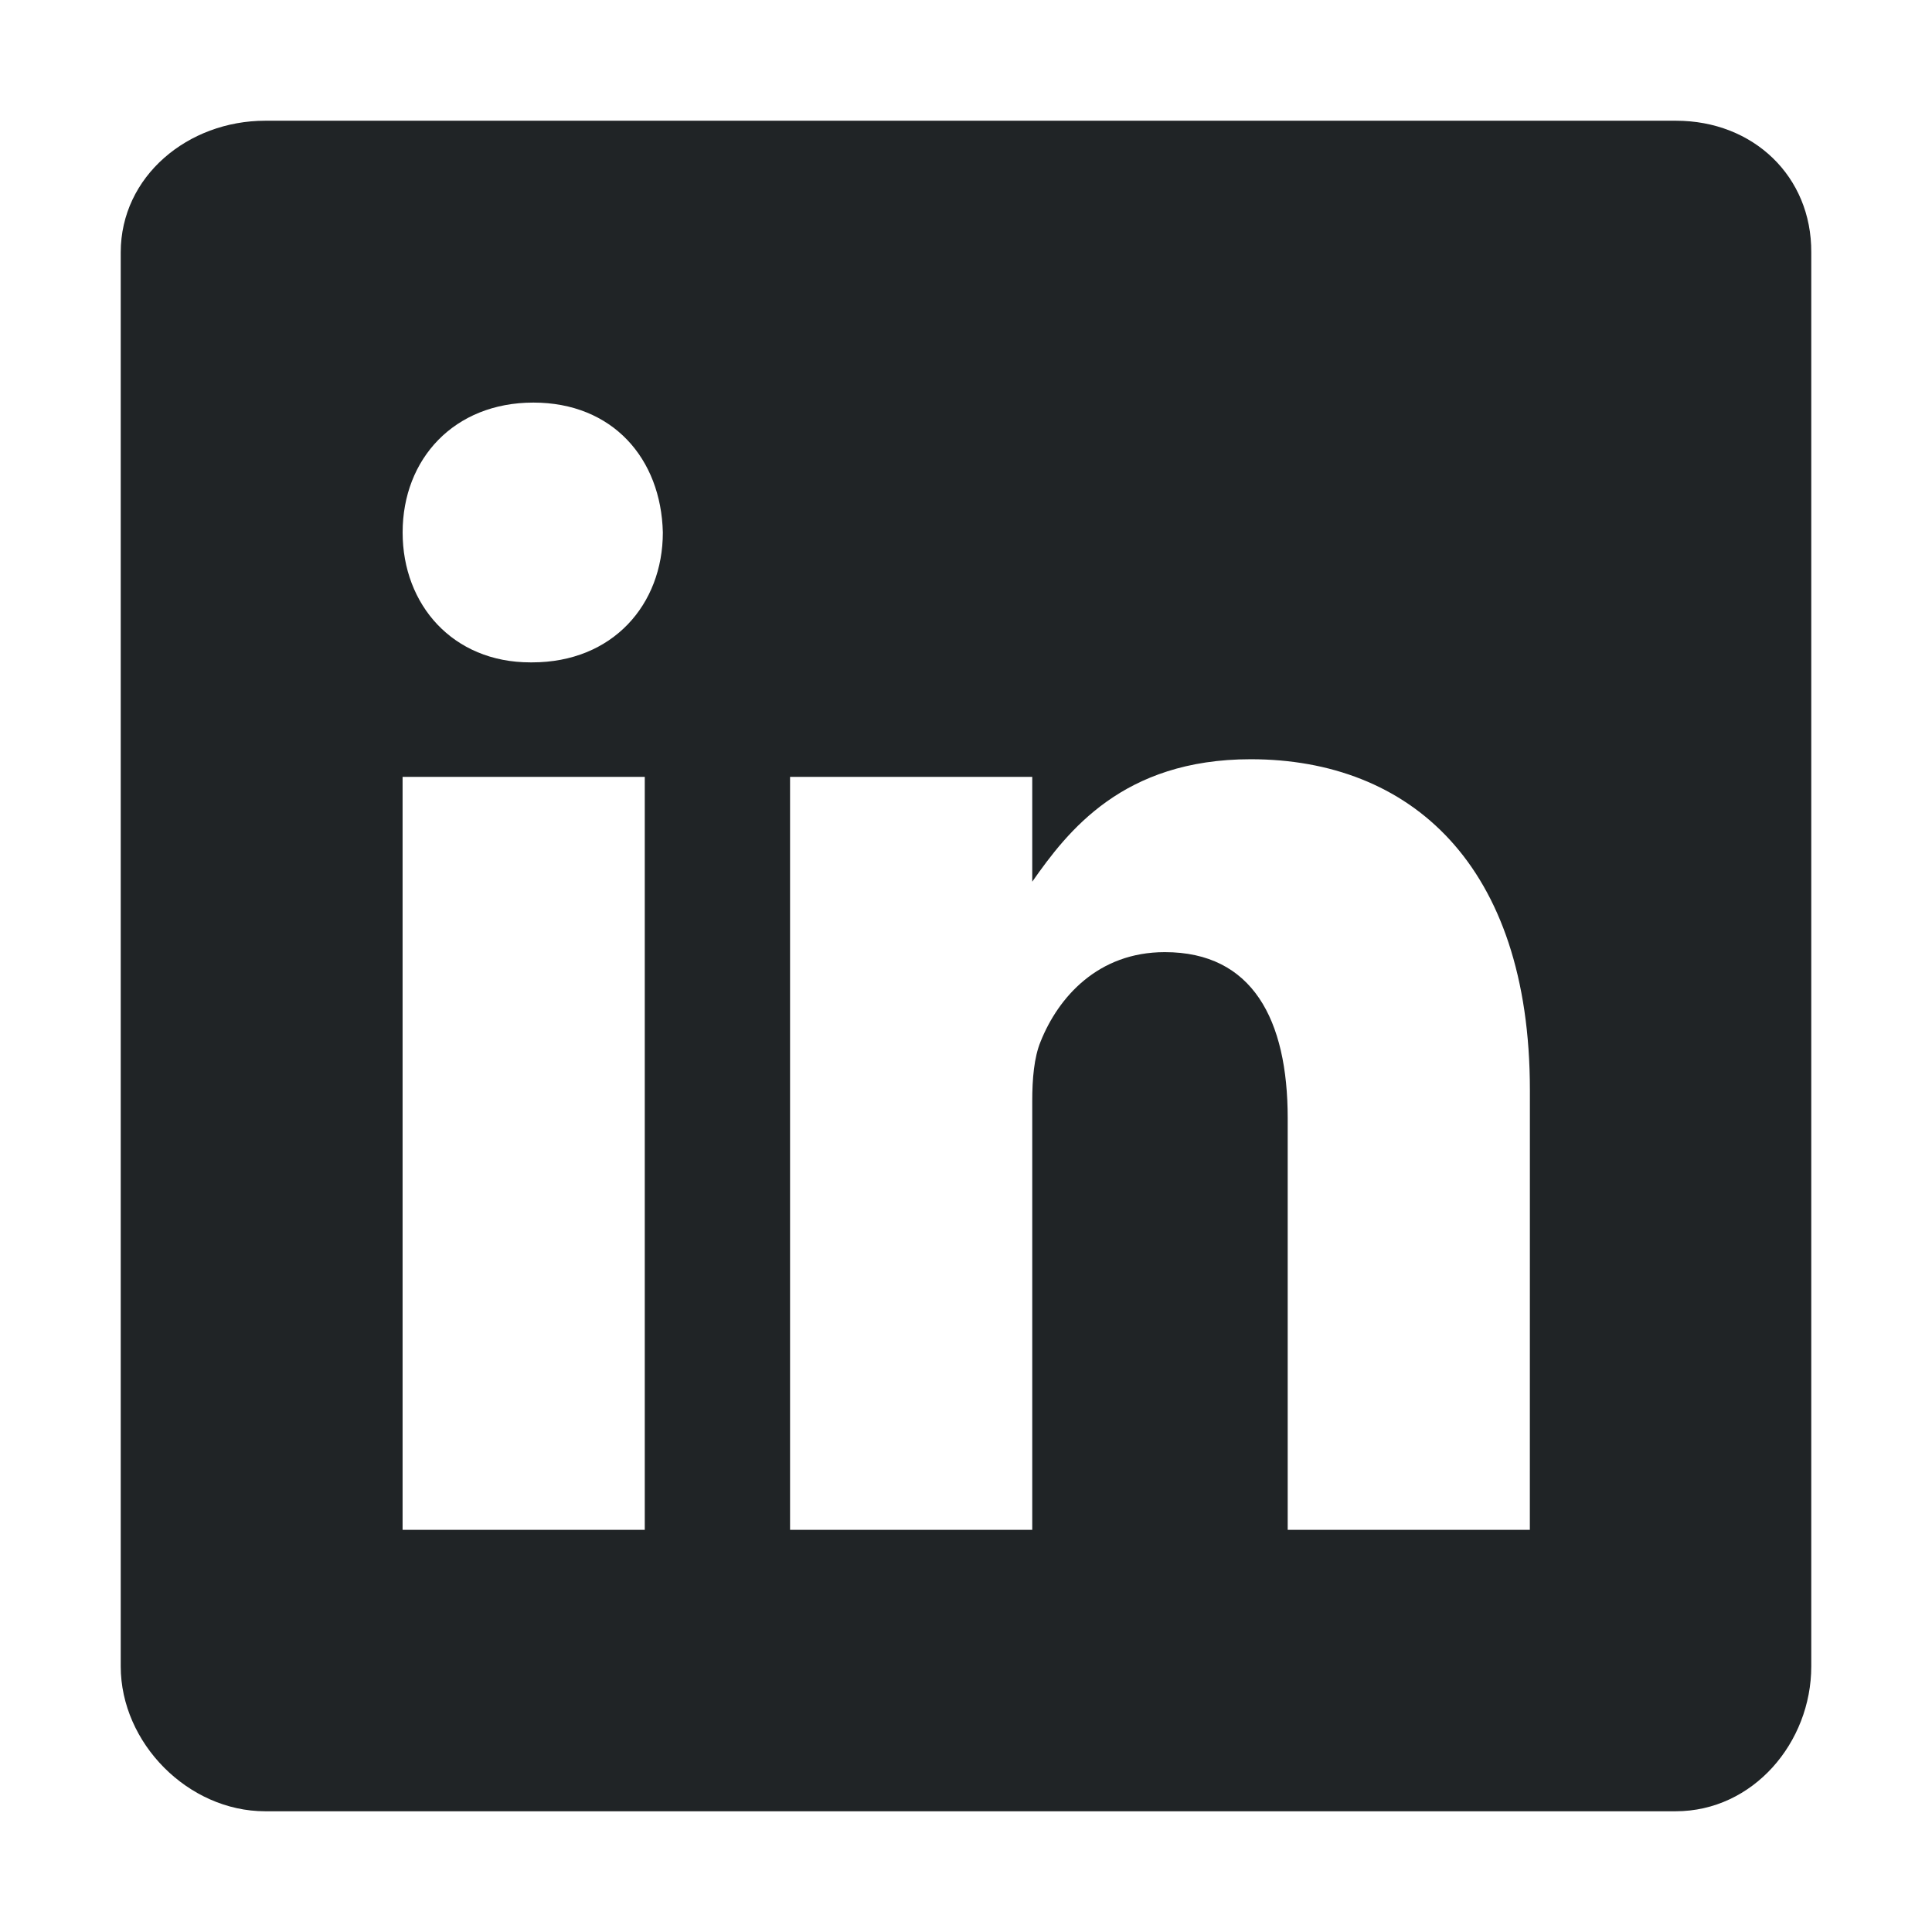<svg width="45" height="45" viewBox="0 0 45 45" fill="none" xmlns="http://www.w3.org/2000/svg">
<path d="M39.038 2.812H6.177C4.381 2.812 2.812 4.104 2.812 5.879V38.813C2.812 40.598 4.381 42.188 6.177 42.188H39.029C40.834 42.188 42.188 40.587 42.188 38.813V5.879C42.198 4.104 40.834 2.812 39.038 2.812ZM15.018 35.633H9.377V18.095H15.018V35.633ZM12.393 15.428H12.352C10.547 15.428 9.378 14.085 9.378 12.402C9.378 10.689 10.578 9.377 12.423 9.377C14.269 9.377 15.398 10.68 15.439 12.402C15.438 14.085 14.269 15.428 12.393 15.428ZM35.633 35.633H29.993V26.044C29.993 23.746 29.172 22.177 27.131 22.177C25.572 22.177 24.649 23.231 24.238 24.259C24.085 24.628 24.043 25.131 24.043 25.644V35.633H18.402V18.095H24.043V20.536C24.864 19.367 26.147 17.684 29.131 17.684C32.833 17.684 35.634 20.125 35.634 25.387L35.633 35.633Z" fill="#202426"/>
</svg>
